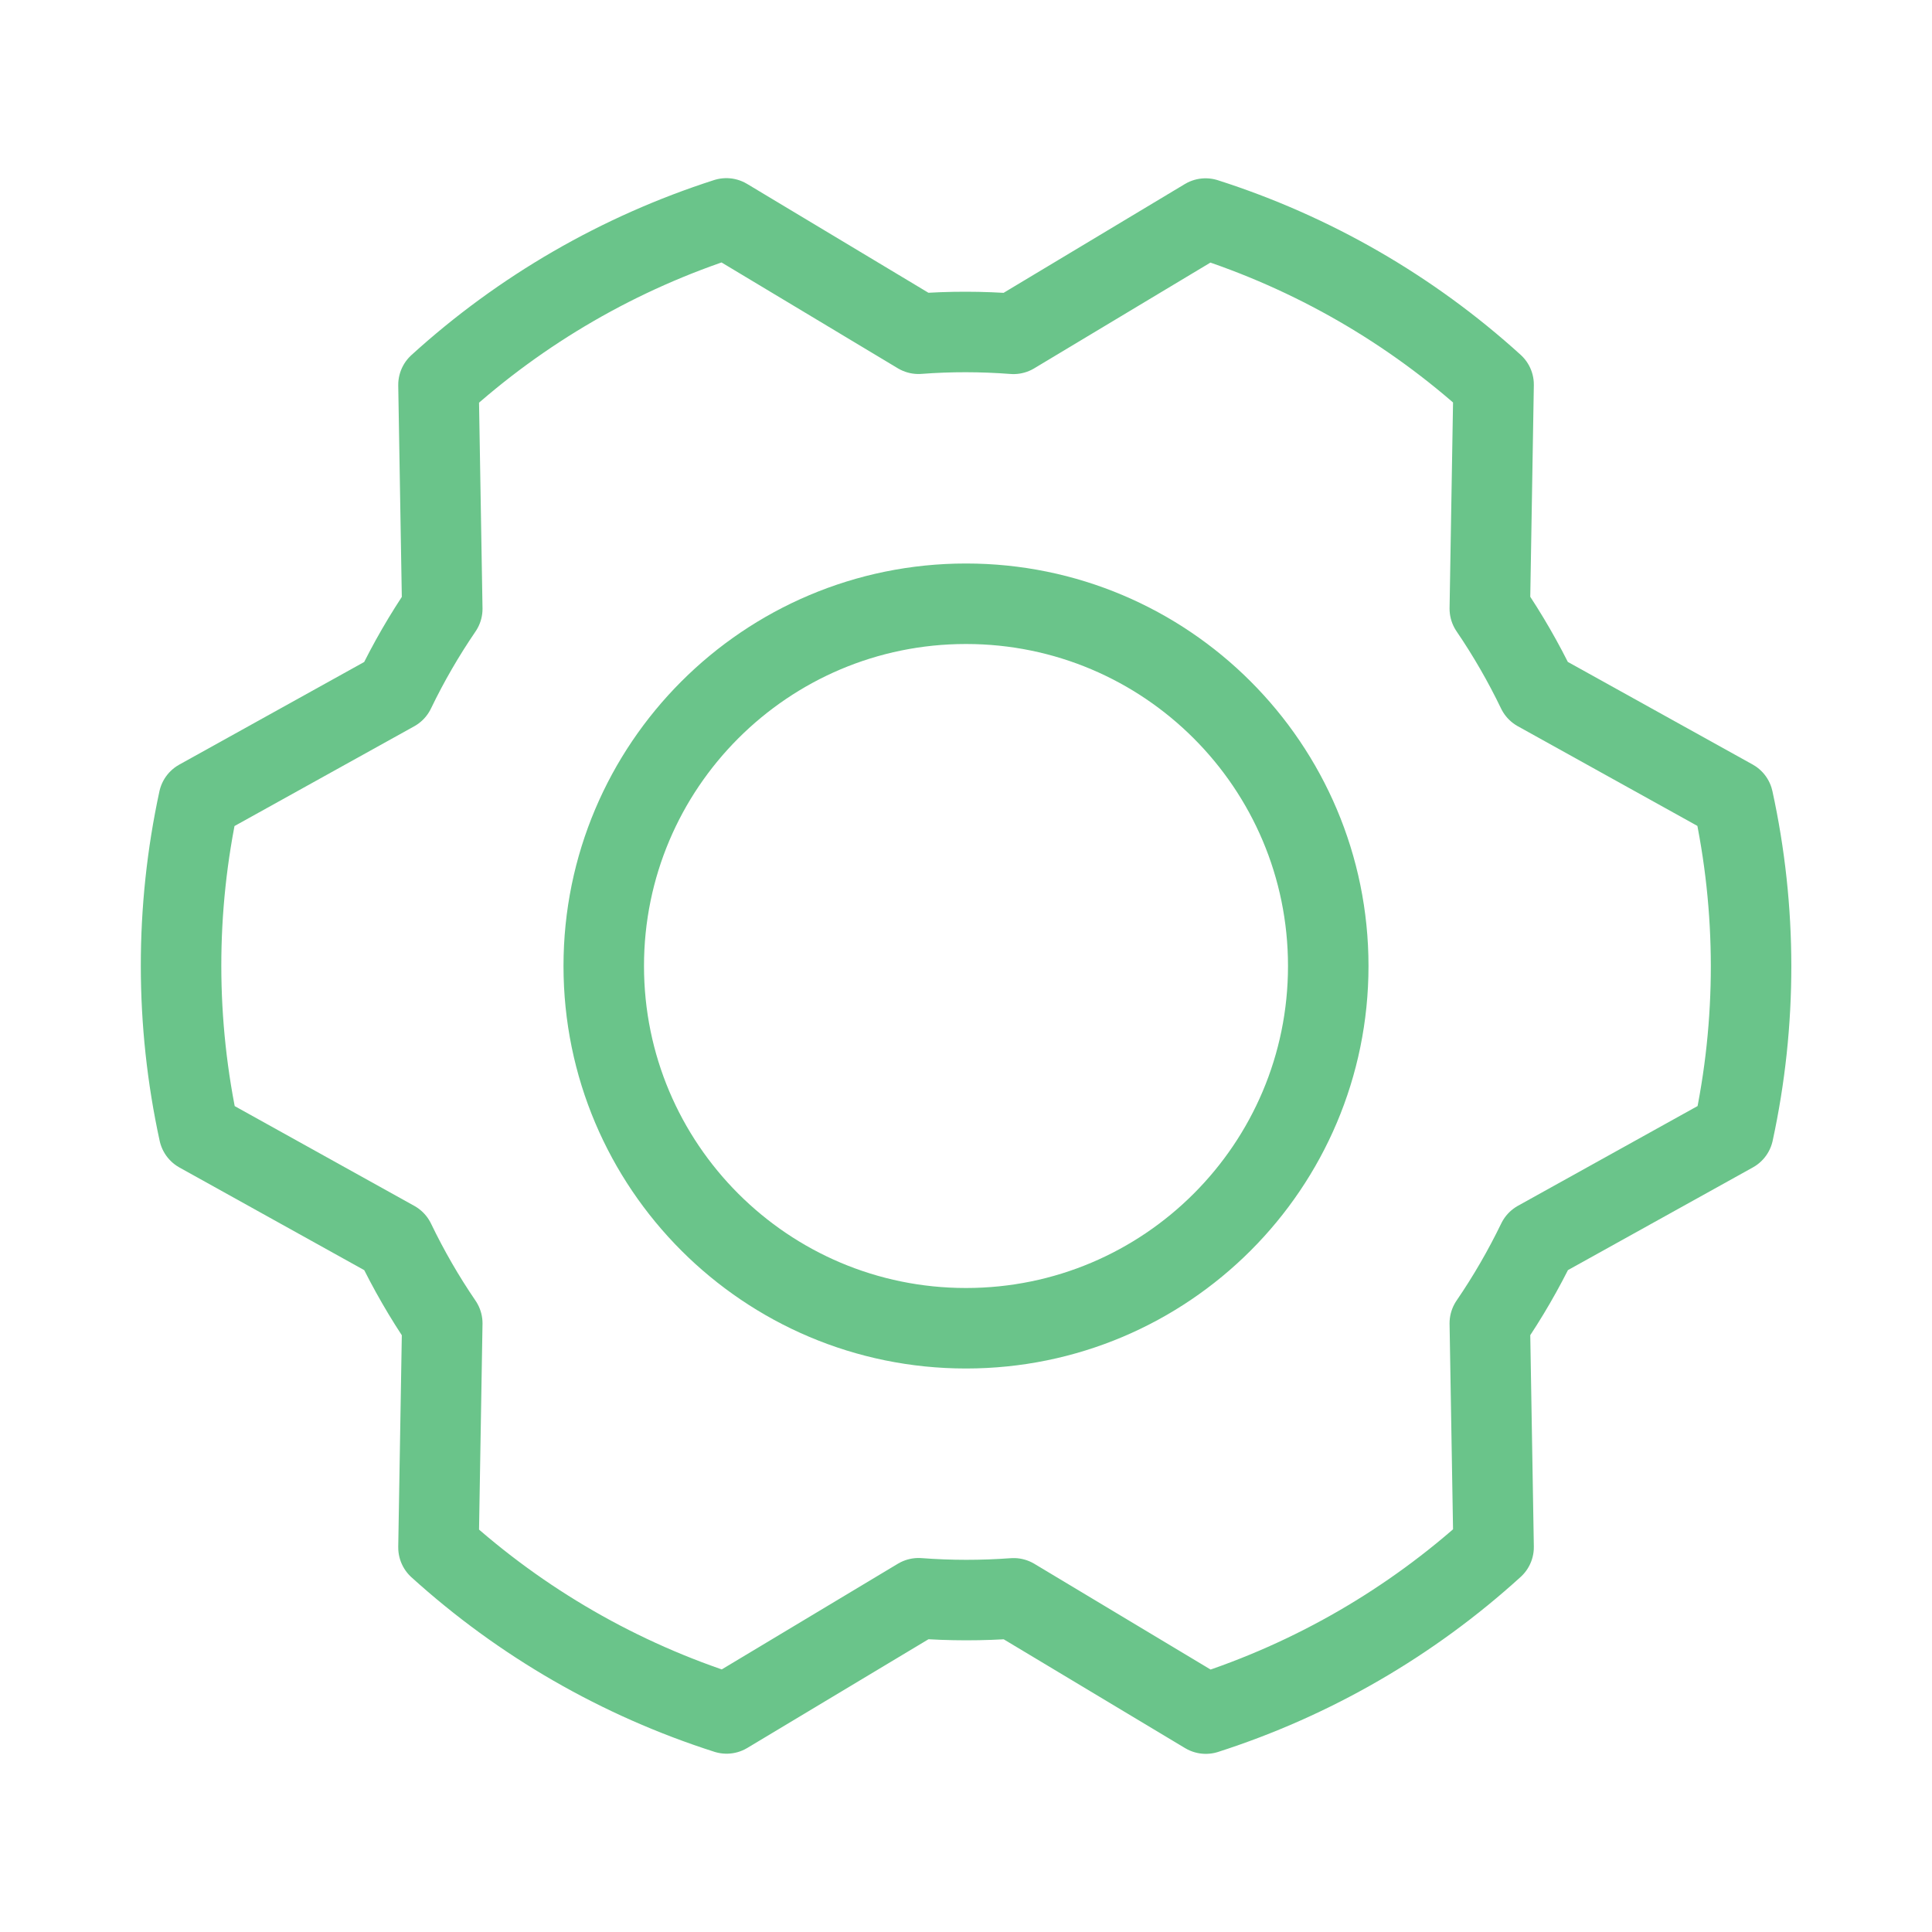 <svg width="24" height="24" viewBox="0 0 24 24" fill="none" xmlns="http://www.w3.org/2000/svg">
<path d="M12 16.5C14.485 16.5 16.5 14.486 16.5 12C16.5 9.515 14.485 7.5 12 7.5C9.515 7.5 7.5 9.515 7.5 12C7.5 14.486 9.515 16.5 12 16.5Z" stroke="#6AC48A" stroke-linecap="round" stroke-linejoin="round"/>
<path d="M18.507 7.561C18.729 7.887 18.926 8.229 19.097 8.584L21.529 9.934C21.826 11.295 21.827 12.703 21.532 14.065L19.099 15.416C18.927 15.771 18.73 16.112 18.507 16.438L18.554 19.219C17.524 20.156 16.305 20.861 14.979 21.287L12.592 19.855C12.199 19.884 11.804 19.884 11.411 19.854L9.026 21.285C7.699 20.861 6.479 20.158 5.447 19.223L5.494 16.439C5.272 16.114 5.075 15.772 4.904 15.417L2.472 14.066C2.176 12.706 2.175 11.297 2.469 9.936L4.903 8.585C5.074 8.23 5.272 7.888 5.494 7.563L5.447 4.781C6.477 3.844 7.697 3.139 9.023 2.713L11.41 4.146C11.803 4.116 12.197 4.117 12.59 4.147L14.976 2.715C16.302 3.139 17.523 3.842 18.554 4.778L18.507 7.561Z" stroke="#6AC48A" stroke-linecap="round" stroke-linejoin="round"/>
</svg>
